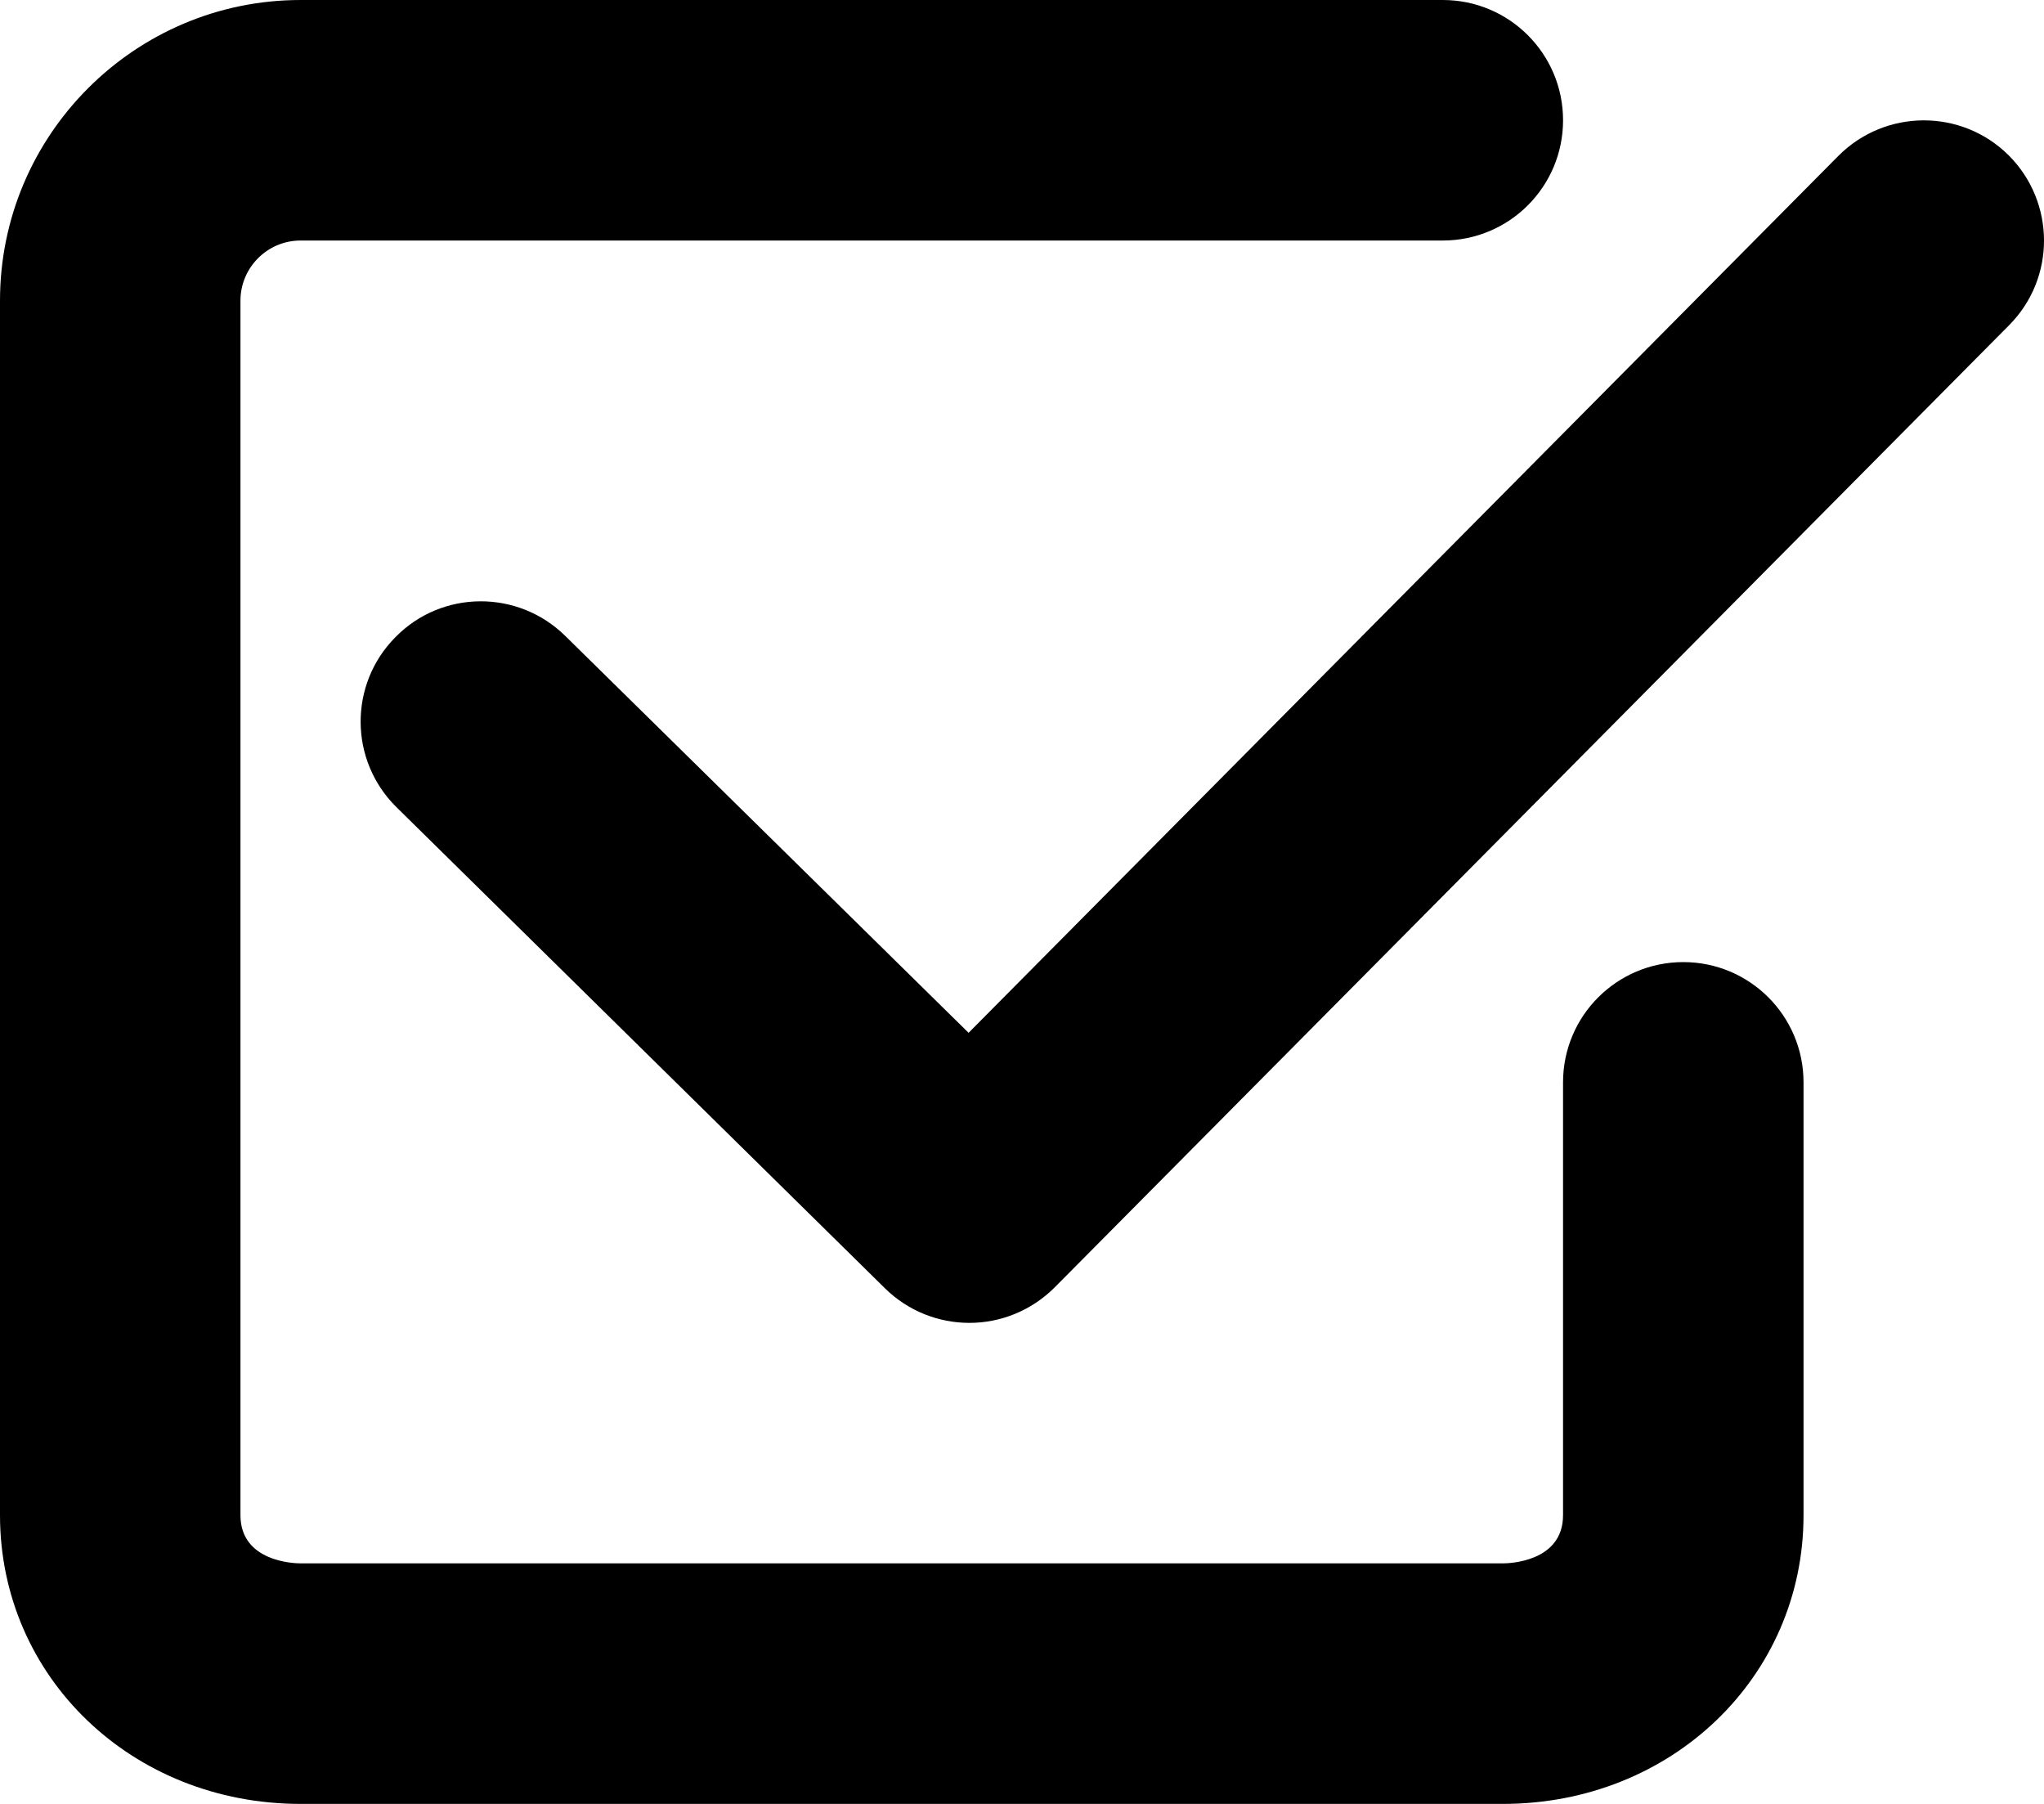 <svg width="136" height="120" viewBox="0 0 136 120" fill="none" xmlns="http://www.w3.org/2000/svg">
<path fill-rule="evenodd" clip-rule="evenodd" d="M64.502 88.001C62.47 88.001 60.438 87.233 58.878 85.697L26.373 53.689C23.229 50.586 23.198 45.521 26.31 42.386C29.405 39.226 34.478 39.209 37.622 42.314L64.446 68.705L122.327 10.361C125.446 7.241 130.502 7.217 133.639 10.321C136.774 13.449 136.791 18.513 133.67 21.642L70.175 85.64C68.607 87.208 66.551 88.001 64.503 88.001M111.999 64.001C107.584 64.001 103.999 67.577 103.999 72V100.792C103.999 103.904 100.407 103.999 99.999 103.999H20C19.592 103.999 15.999 103.904 15.999 100.792V20C15.999 17.8 17.792 16 20 16H96C100.416 16 104 12.424 104 8C104 3.576 100.416 0 96 0H20C8.976 0 0 8.968 0 20V100.792C0 111.56 8.784 120 20 120H99.999C111.216 120 120 111.56 120 100.792V72C120 67.576 116.415 64.001 111.999 64.001Z" fill="black"/>
</svg>
